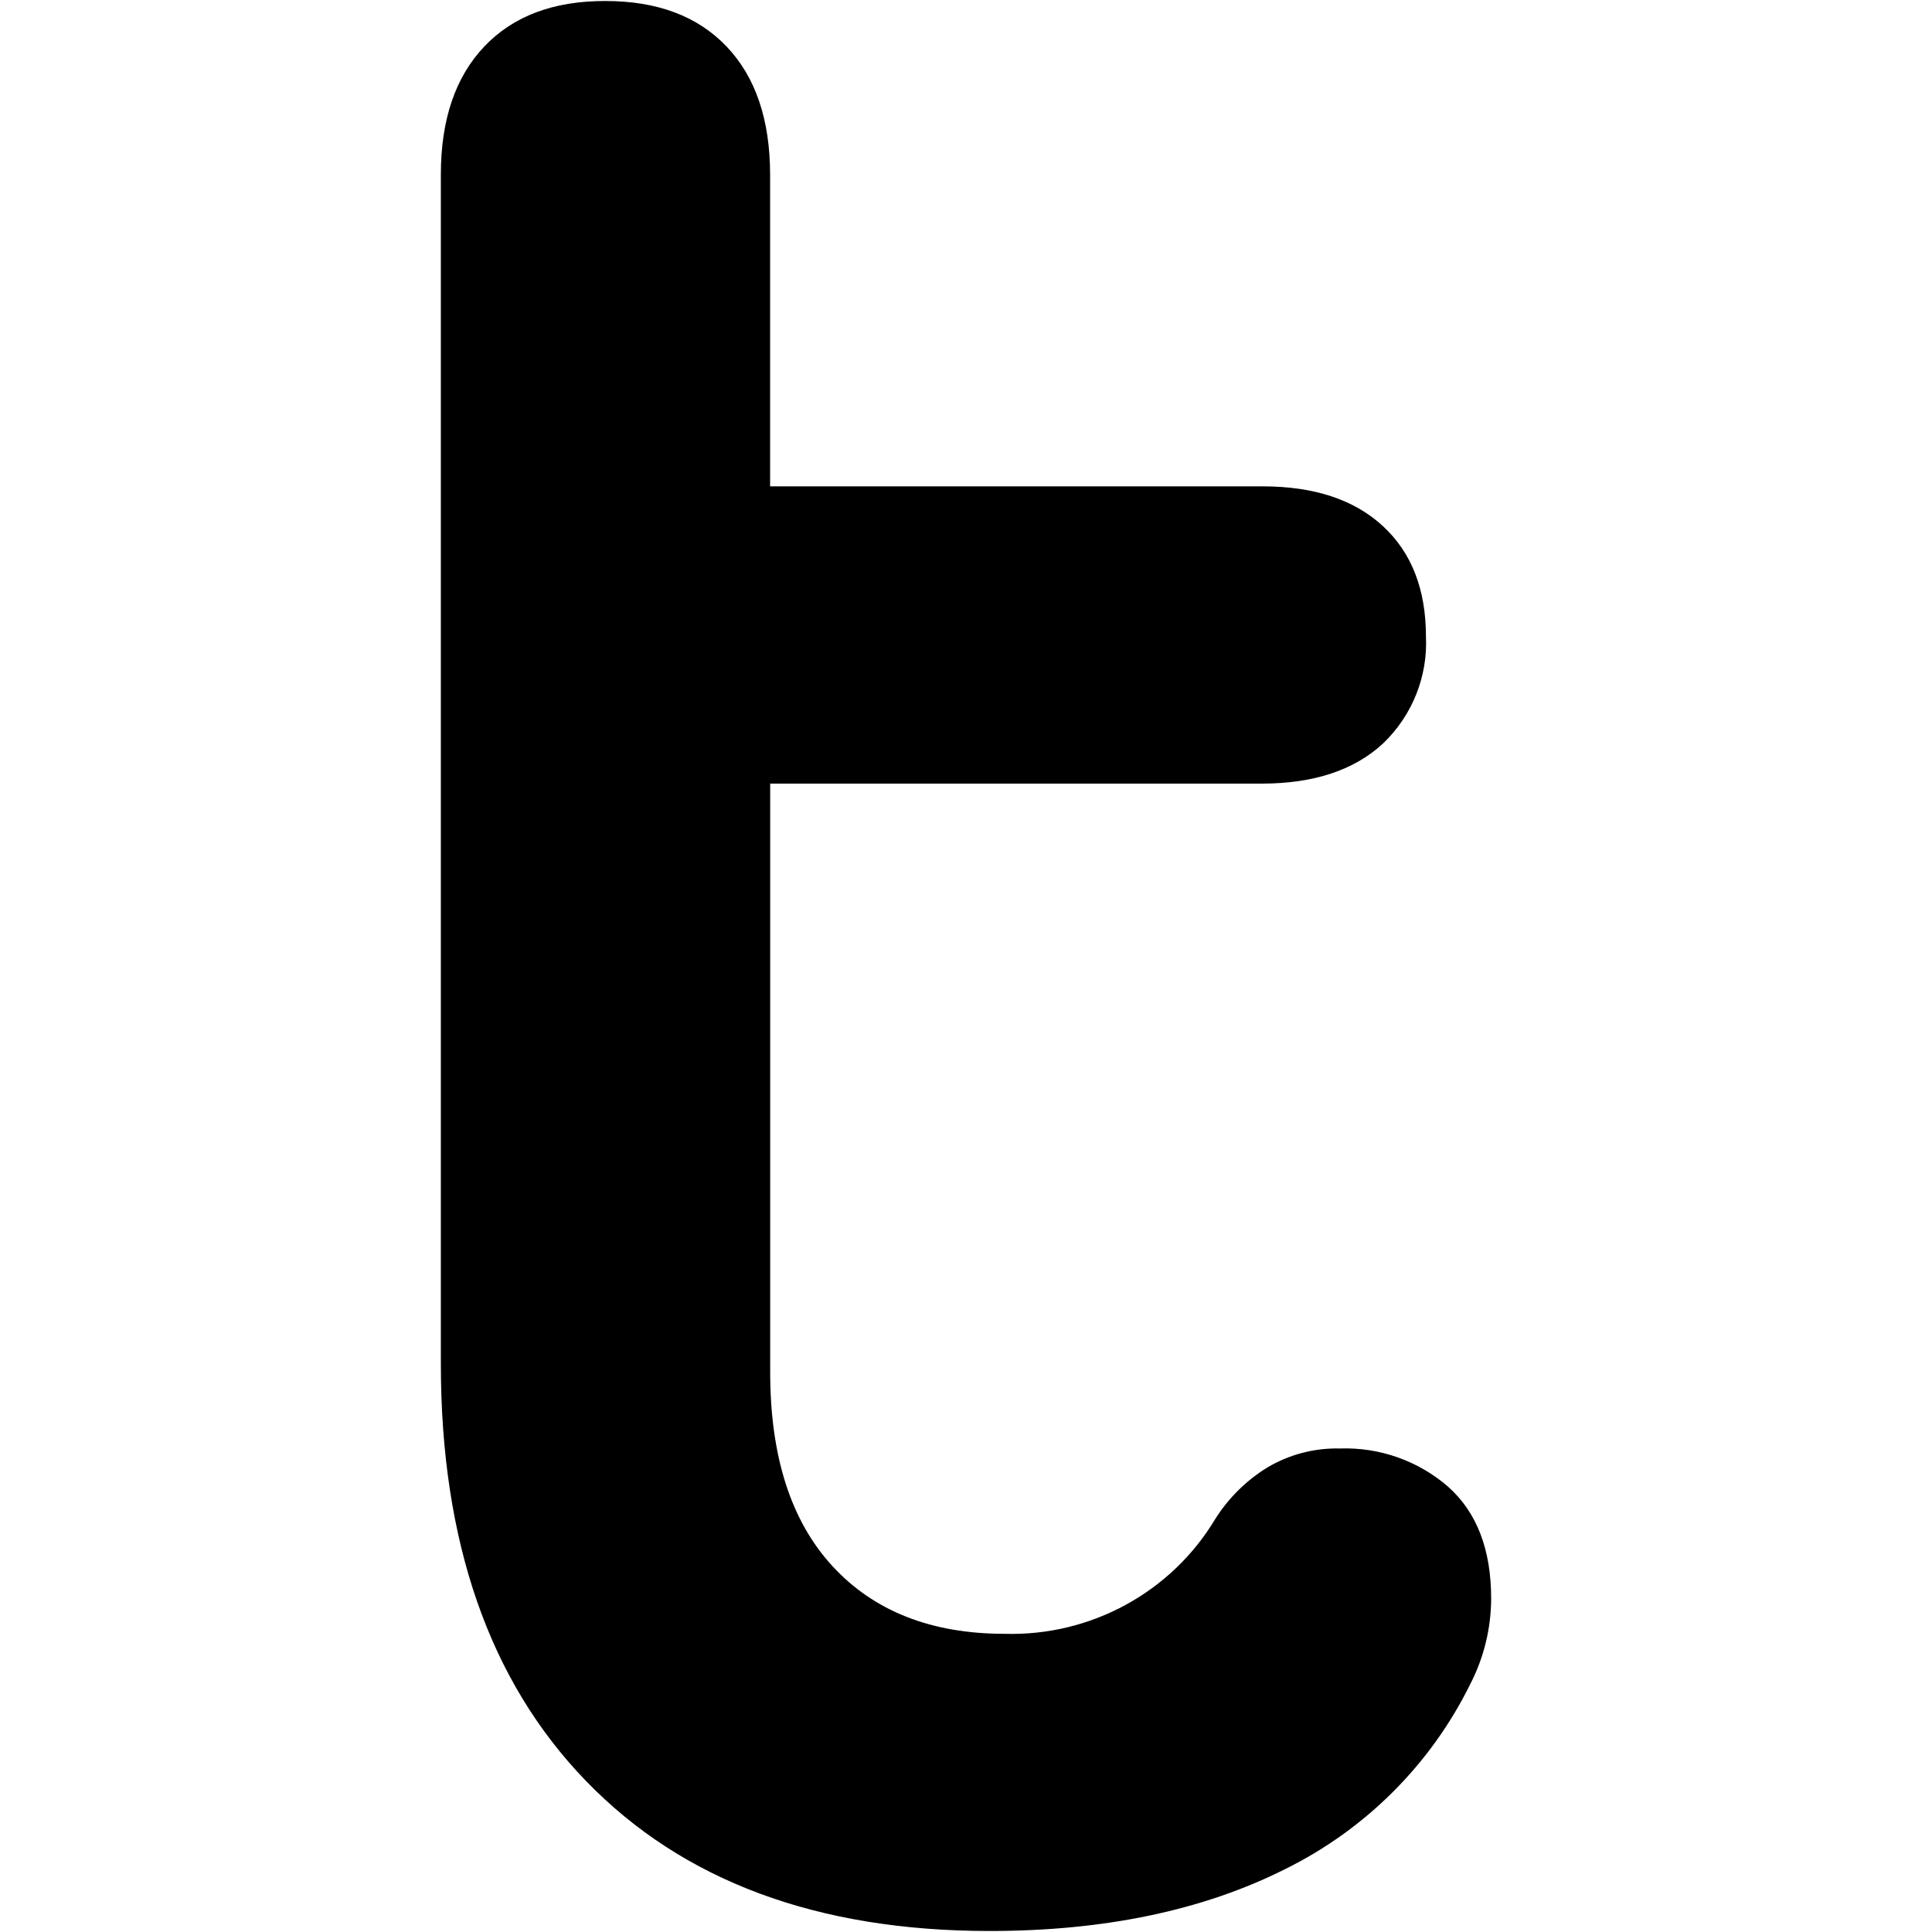 <?xml version="1.0" encoding="utf-8"?>
<svg viewBox="0 0 960 960" xmlns="http://www.w3.org/2000/svg">
  <path d="M 740.946 794.299 C 740.903 809.039 737.377 823.563 730.629 836.699 C 710.991 876.627 678.6 909.006 638.488 928.795 C 597.706 949.266 548.796 959.5 491.748 959.5 C 406.112 959.5 339.249 934.648 291.162 884.935 C 243.062 835.235 219.023 766.044 219.055 677.357 L 219.055 86.747 C 219.055 59.513 226.24 38.313 240.607 23.15 C 254.98 7.986 275.066 0.436 300.867 0.5 C 326.637 0.5 346.702 8.05 361.068 23.15 C 375.44 38.262 382.627 59.447 382.662 86.747 L 382.662 241.666 L 627.427 241.666 C 652.979 241.666 672.888 248.245 687.132 261.391 C 701.389 274.548 708.522 292.799 708.544 316.164 C 709.517 336.177 701.709 355.634 687.132 369.517 C 672.864 382.674 652.96 389.284 627.427 389.37 L 382.703 389.37 L 382.703 681.745 C 382.703 723.672 393.018 755.824 413.66 778.219 C 434.303 800.625 462.806 811.827 499.169 811.838 C 541.907 813.075 581.964 791.258 603.824 754.829 C 610.35 744.462 619.171 735.717 629.627 729.246 C 640.518 722.752 653.044 719.451 665.744 719.741 C 685.466 719.058 704.711 725.849 719.554 738.739 C 733.822 751.424 740.946 769.943 740.946 794.299 Z" id="Path_617" style=""/>
</svg>